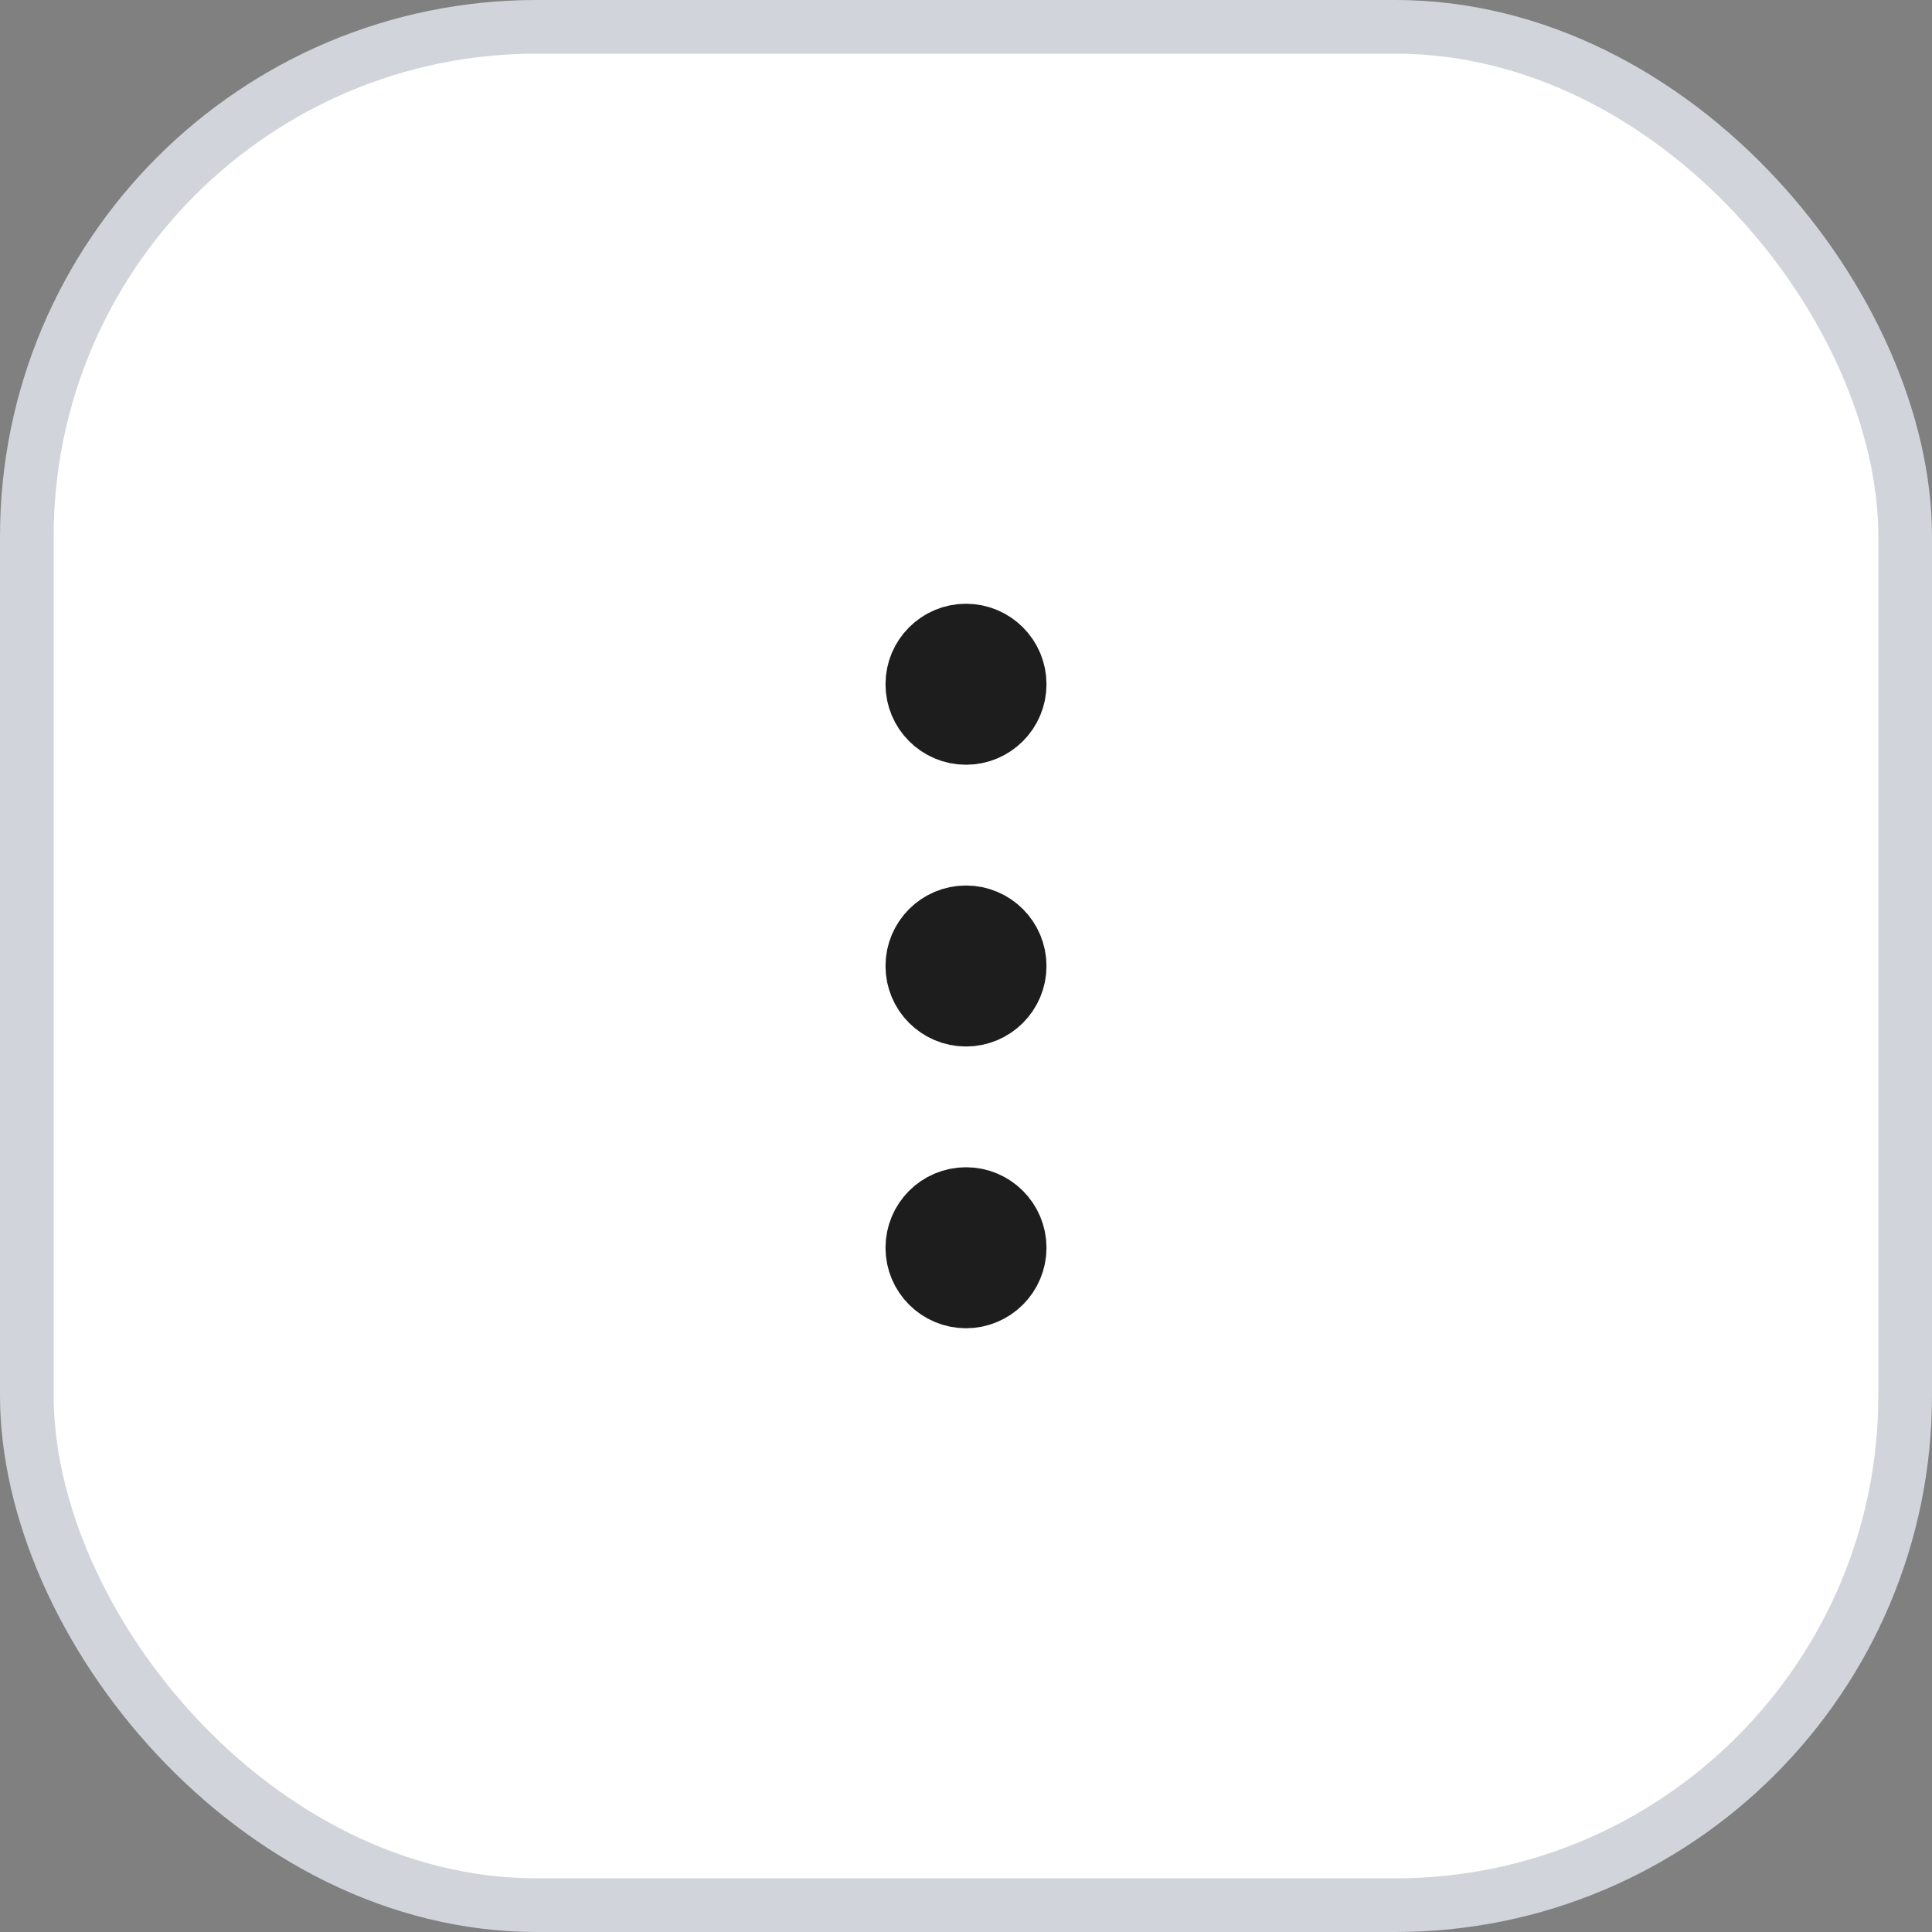 <svg width="36" height="36" viewBox="0 0 36 36" fill="none" xmlns="http://www.w3.org/2000/svg">
<rect x="0" y="0" width="36" height="36" fill="#808080" stroke="none"/>
<rect x="0.5" y="0.5" width="35" height="35" rx="9.5" fill="white"/>
<rect x="0.5" y="0.5" width="35" height="35" rx="9.5" stroke="#D1D5DB"/>
<path d="M18 18.75C18.414 18.75 18.75 18.414 18.75 18C18.75 17.586 18.414 17.25 18 17.25C17.586 17.25 17.25 17.586 17.25 18C17.25 18.414 17.586 18.75 18 18.75Z" stroke="#1D1D1D" stroke-width="1.5" stroke-linecap="round" stroke-linejoin="round"/>
<path d="M18 13.5C18.414 13.5 18.75 13.164 18.75 12.75C18.75 12.336 18.414 12 18 12C17.586 12 17.25 12.336 17.25 12.75C17.25 13.164 17.586 13.5 18 13.5Z" stroke="#1D1D1D" stroke-width="1.5" stroke-linecap="round" stroke-linejoin="round"/>
<path d="M18 24C18.414 24 18.75 23.664 18.75 23.25C18.75 22.836 18.414 22.5 18 22.5C17.586 22.5 17.25 22.836 17.25 23.25C17.25 23.664 17.586 24 18 24Z" stroke="#1D1D1D" stroke-width="1.5" stroke-linecap="round" stroke-linejoin="round"/>
</svg>
